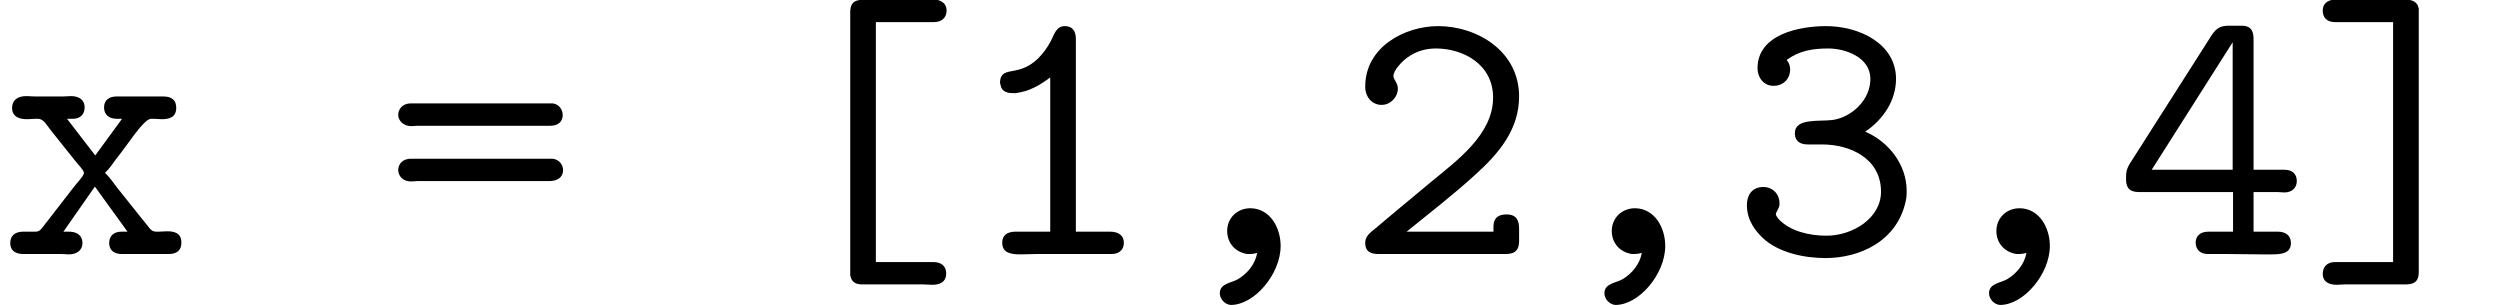 <?xml version='1.0' encoding='UTF-8'?>
<!-- This file was generated by dvisvgm 2.9.1 -->
<svg version='1.1' xmlns='http://www.w3.org/2000/svg' xmlns:xlink='http://www.w3.org/1999/xlink' width='67.978pt' height='8.3pt' viewBox='137.866 -6.917 67.978 8.3'>
<defs>
<path id='g0-44' d='M2.809-.04C2.76 .259 2.54 .528 2.281 .677C2.112 .777 1.793 .787 1.793 1.056C1.793 1.215 1.933 1.365 2.092 1.375C2.74 1.375 3.447 .528 3.447-.229C3.447-.717 3.168-1.245 2.63-1.255C2.252-1.255 1.993-.976 1.993-.638C1.993-.309 2.212-.06 2.54-.01H2.61C2.68-.01 2.74-.02 2.809-.04Z'/>
<path id='g0-49' d='M2.411-4.812V-.618H1.474C1.225-.618 1.106-.508 1.106-.319C1.106-.07 1.285 0 1.594 0C1.743 0 1.893-.01 2.042-.01H4.075C4.294-.01 4.413-.13 4.413-.319S4.274-.618 4.035-.618H3.108V-5.858C3.108-6.067 3.019-6.207 2.809-6.207C2.57-6.207 2.521-5.978 2.431-5.808C2.242-5.45 1.953-5.121 1.544-5.021C1.305-4.951 1.046-5.001 1.046-4.663L1.076-4.543C1.136-4.413 1.265-4.384 1.395-4.384H1.465C1.843-4.433 2.102-4.583 2.411-4.812Z'/>
<path id='g0-50' d='M4.005-.618H1.644C2.271-1.126 2.929-1.634 3.527-2.182C4.154-2.75 4.702-3.397 4.702-4.294C4.702-5.529 3.557-6.207 2.501-6.207C1.604-6.207 .518-5.649 .518-4.563C.518-4.284 .697-4.065 .966-4.065C1.205-4.065 1.405-4.274 1.405-4.513C1.405-4.663 1.285-4.752 1.285-4.852C1.285-5.001 1.514-5.25 1.674-5.36C1.913-5.529 2.172-5.599 2.441-5.599C3.178-5.599 3.995-5.171 3.995-4.264C3.995-3.258 3.009-2.55 2.311-1.973C1.993-1.714 1.684-1.445 1.365-1.186L.867-.767C.717-.628 .518-.538 .518-.309C.518-.03 .737-.01 .897-.01H4.314C4.523-.01 4.702-.05 4.702-.369V-.697C4.702-.907 4.643-1.086 4.364-1.086C4.174-1.086 4.005-1.026 4.005-.747V-.618Z'/>
<path id='g0-51' d='M1.524-5.28V-5.29C1.863-5.539 2.232-5.599 2.65-5.599C3.118-5.599 3.796-5.36 3.796-4.772C3.796-4.194 3.288-3.736 2.78-3.656C2.421-3.606 1.743-3.716 1.743-3.298V-3.268C1.753-3.078 1.883-2.989 2.102-2.989H2.491C3.228-2.989 4.085-2.62 4.085-1.704C4.085-.986 3.318-.508 2.6-.508C2.142-.508 1.614-.628 1.305-.956C1.285-.986 1.235-1.036 1.225-1.086C1.225-1.156 1.325-1.255 1.325-1.365V-1.385C1.325-1.644 1.136-1.833 .887-1.833C.558-1.833 .438-1.584 .438-1.345C.438-.907 .687-.628 .857-.458C1.295-.04 2.002 .1 2.58 .1C3.487 .1 4.563-.349 4.772-1.524C4.782-1.594 4.782-1.664 4.782-1.733C4.782-2.431 4.304-3.059 3.656-3.337C4.144-3.666 4.493-4.184 4.493-4.772C4.493-5.729 3.497-6.207 2.59-6.207C1.873-6.207 .727-5.988 .727-5.061C.727-4.842 .867-4.583 1.166-4.583C1.415-4.583 1.614-4.762 1.614-5.031C1.614-5.121 1.584-5.21 1.524-5.28Z'/>
<path id='g0-52' d='M3.198-1.694V-.618H2.531C2.301-.618 2.182-.498 2.182-.319S2.301-.01 2.511-.01H3.029C3.357-.01 3.676 0 3.995 0H4.254C4.523 0 4.772-.03 4.772-.309C4.772-.518 4.623-.618 4.413-.618H3.756V-1.694H4.423C4.473-1.694 4.533-1.684 4.593-1.684C4.802-1.684 4.932-1.813 4.932-1.993S4.822-2.301 4.603-2.301H3.756V-5.828C3.756-6.007 3.736-6.217 3.437-6.217H3.068C2.74-6.217 2.66-6.027 2.501-5.778L.488-2.62C.389-2.451 .289-2.361 .289-2.112V-2.042C.289-1.724 .478-1.694 .677-1.694H3.198ZM.986-2.301L3.188-5.768V-2.301H.986Z'/>
<path id='g0-61' d='M.618-2.59C.458-2.56 .369-2.431 .369-2.291C.369-2.142 .488-1.983 .717-1.983C.777-1.983 .827-1.993 .887-1.993H4.473C4.692-1.993 4.852-2.092 4.852-2.291C4.852-2.441 4.742-2.58 4.573-2.6H.707C.677-2.6 .648-2.6 .618-2.59ZM.618-4.095C.468-4.065 .369-3.935 .369-3.796C.369-3.636 .508-3.487 .727-3.487C.787-3.487 .837-3.497 .897-3.497H4.503C4.732-3.497 4.842-3.626 4.842-3.786C4.842-3.935 4.742-4.085 4.573-4.105H.717C.687-4.105 .648-4.105 .618-4.095Z'/>
<path id='g0-91' d='M2.899 .209V-6.316H4.483C4.682-6.316 4.822-6.436 4.822-6.625C4.822-6.874 4.603-6.934 4.433-6.934C4.364-6.934 4.284-6.924 4.224-6.924H2.59C2.381-6.924 2.202-6.894 2.202-6.585V.578L2.232 .667C2.301 .807 2.431 .817 2.56 .817H4.204C4.274 .817 4.354 .827 4.433 .827C4.613 .827 4.812 .767 4.812 .518C4.812 .329 4.682 .209 4.473 .209H2.899Z'/>
<path id='g0-93' d='M2.321-6.316V.209H.737C.528 .209 .408 .339 .408 .528C.408 .777 .628 .827 .787 .827C.857 .827 .936 .817 .996 .817H2.63C2.839 .817 3.019 .787 3.019 .478V-6.685L2.989-6.775C2.919-6.904 2.79-6.924 2.66-6.924H1.006C.946-6.924 .867-6.934 .797-6.934C.618-6.934 .408-6.874 .408-6.625C.408-6.436 .528-6.316 .737-6.316H2.321Z'/>
<path id='g0-120' d='M1.724-.618L2.58-1.843L3.467-.618H3.308C3.088-.618 2.969-.498 2.969-.309C2.969-.1 3.118-.01 3.308-.01H4.583C4.832-.01 4.932-.13 4.932-.319C4.932-.588 4.732-.628 4.543-.628C4.463-.628 4.384-.618 4.324-.618H4.254C4.125-.618 4.085-.687 4.015-.777L3.806-1.036C3.597-1.295 3.387-1.564 3.178-1.823C3.078-1.953 2.979-2.102 2.859-2.212V-2.222C2.969-2.321 3.059-2.461 3.148-2.58C3.427-2.919 3.905-3.686 4.105-3.686H4.194C4.254-3.686 4.324-3.676 4.403-3.676C4.583-3.676 4.792-3.716 4.792-3.985C4.792-4.174 4.692-4.294 4.443-4.294H3.168C2.979-4.294 2.829-4.204 2.829-3.995C2.829-3.796 2.969-3.686 3.178-3.686H3.318L2.59-2.69L1.823-3.686H1.973C2.192-3.686 2.301-3.816 2.301-3.995C2.301-4.214 2.132-4.304 1.933-4.304C1.863-4.304 1.783-4.294 1.724-4.294H.946C.877-4.294 .797-4.304 .717-4.304C.478-4.304 .329-4.194 .329-3.985C.329-3.726 .548-3.676 .737-3.676C.817-3.676 .887-3.686 .956-3.686H1.036C1.196-3.686 1.285-3.487 1.395-3.357L2.032-2.56C2.112-2.451 2.281-2.291 2.281-2.222V-2.202C2.262-2.112 2.082-1.933 1.993-1.813C1.773-1.534 1.564-1.255 1.345-.976L1.166-.747C1.096-.658 1.066-.618 .956-.618H.638C.418-.618 .279-.518 .279-.309C.279-.06 .478-.01 .638-.01H1.684C1.743-.01 1.813 0 1.873 0C2.072 0 2.242-.1 2.242-.309C2.242-.508 2.102-.618 1.873-.618H1.724Z'/>
</defs>
<g id='page1'>
<use x='137.866' y='0' xlink:href='#g0-120'/>
<use x='148.325' y='0' xlink:href='#g0-61'/>
<use x='158.783' y='0' xlink:href='#g0-91'/>
<use x='164.012' y='0' xlink:href='#g0-49'/>
<use x='169.241' y='0' xlink:href='#g0-44'/>
<use x='174.47' y='0' xlink:href='#g0-50'/>
<use x='179.699' y='0' xlink:href='#g0-44'/>
<use x='184.928' y='0' xlink:href='#g0-51'/>
<use x='190.157' y='0' xlink:href='#g0-44'/>
<use x='195.387' y='0' xlink:href='#g0-52'/>
<use x='200.616' y='0' xlink:href='#g0-93'/>
</g>
</svg>